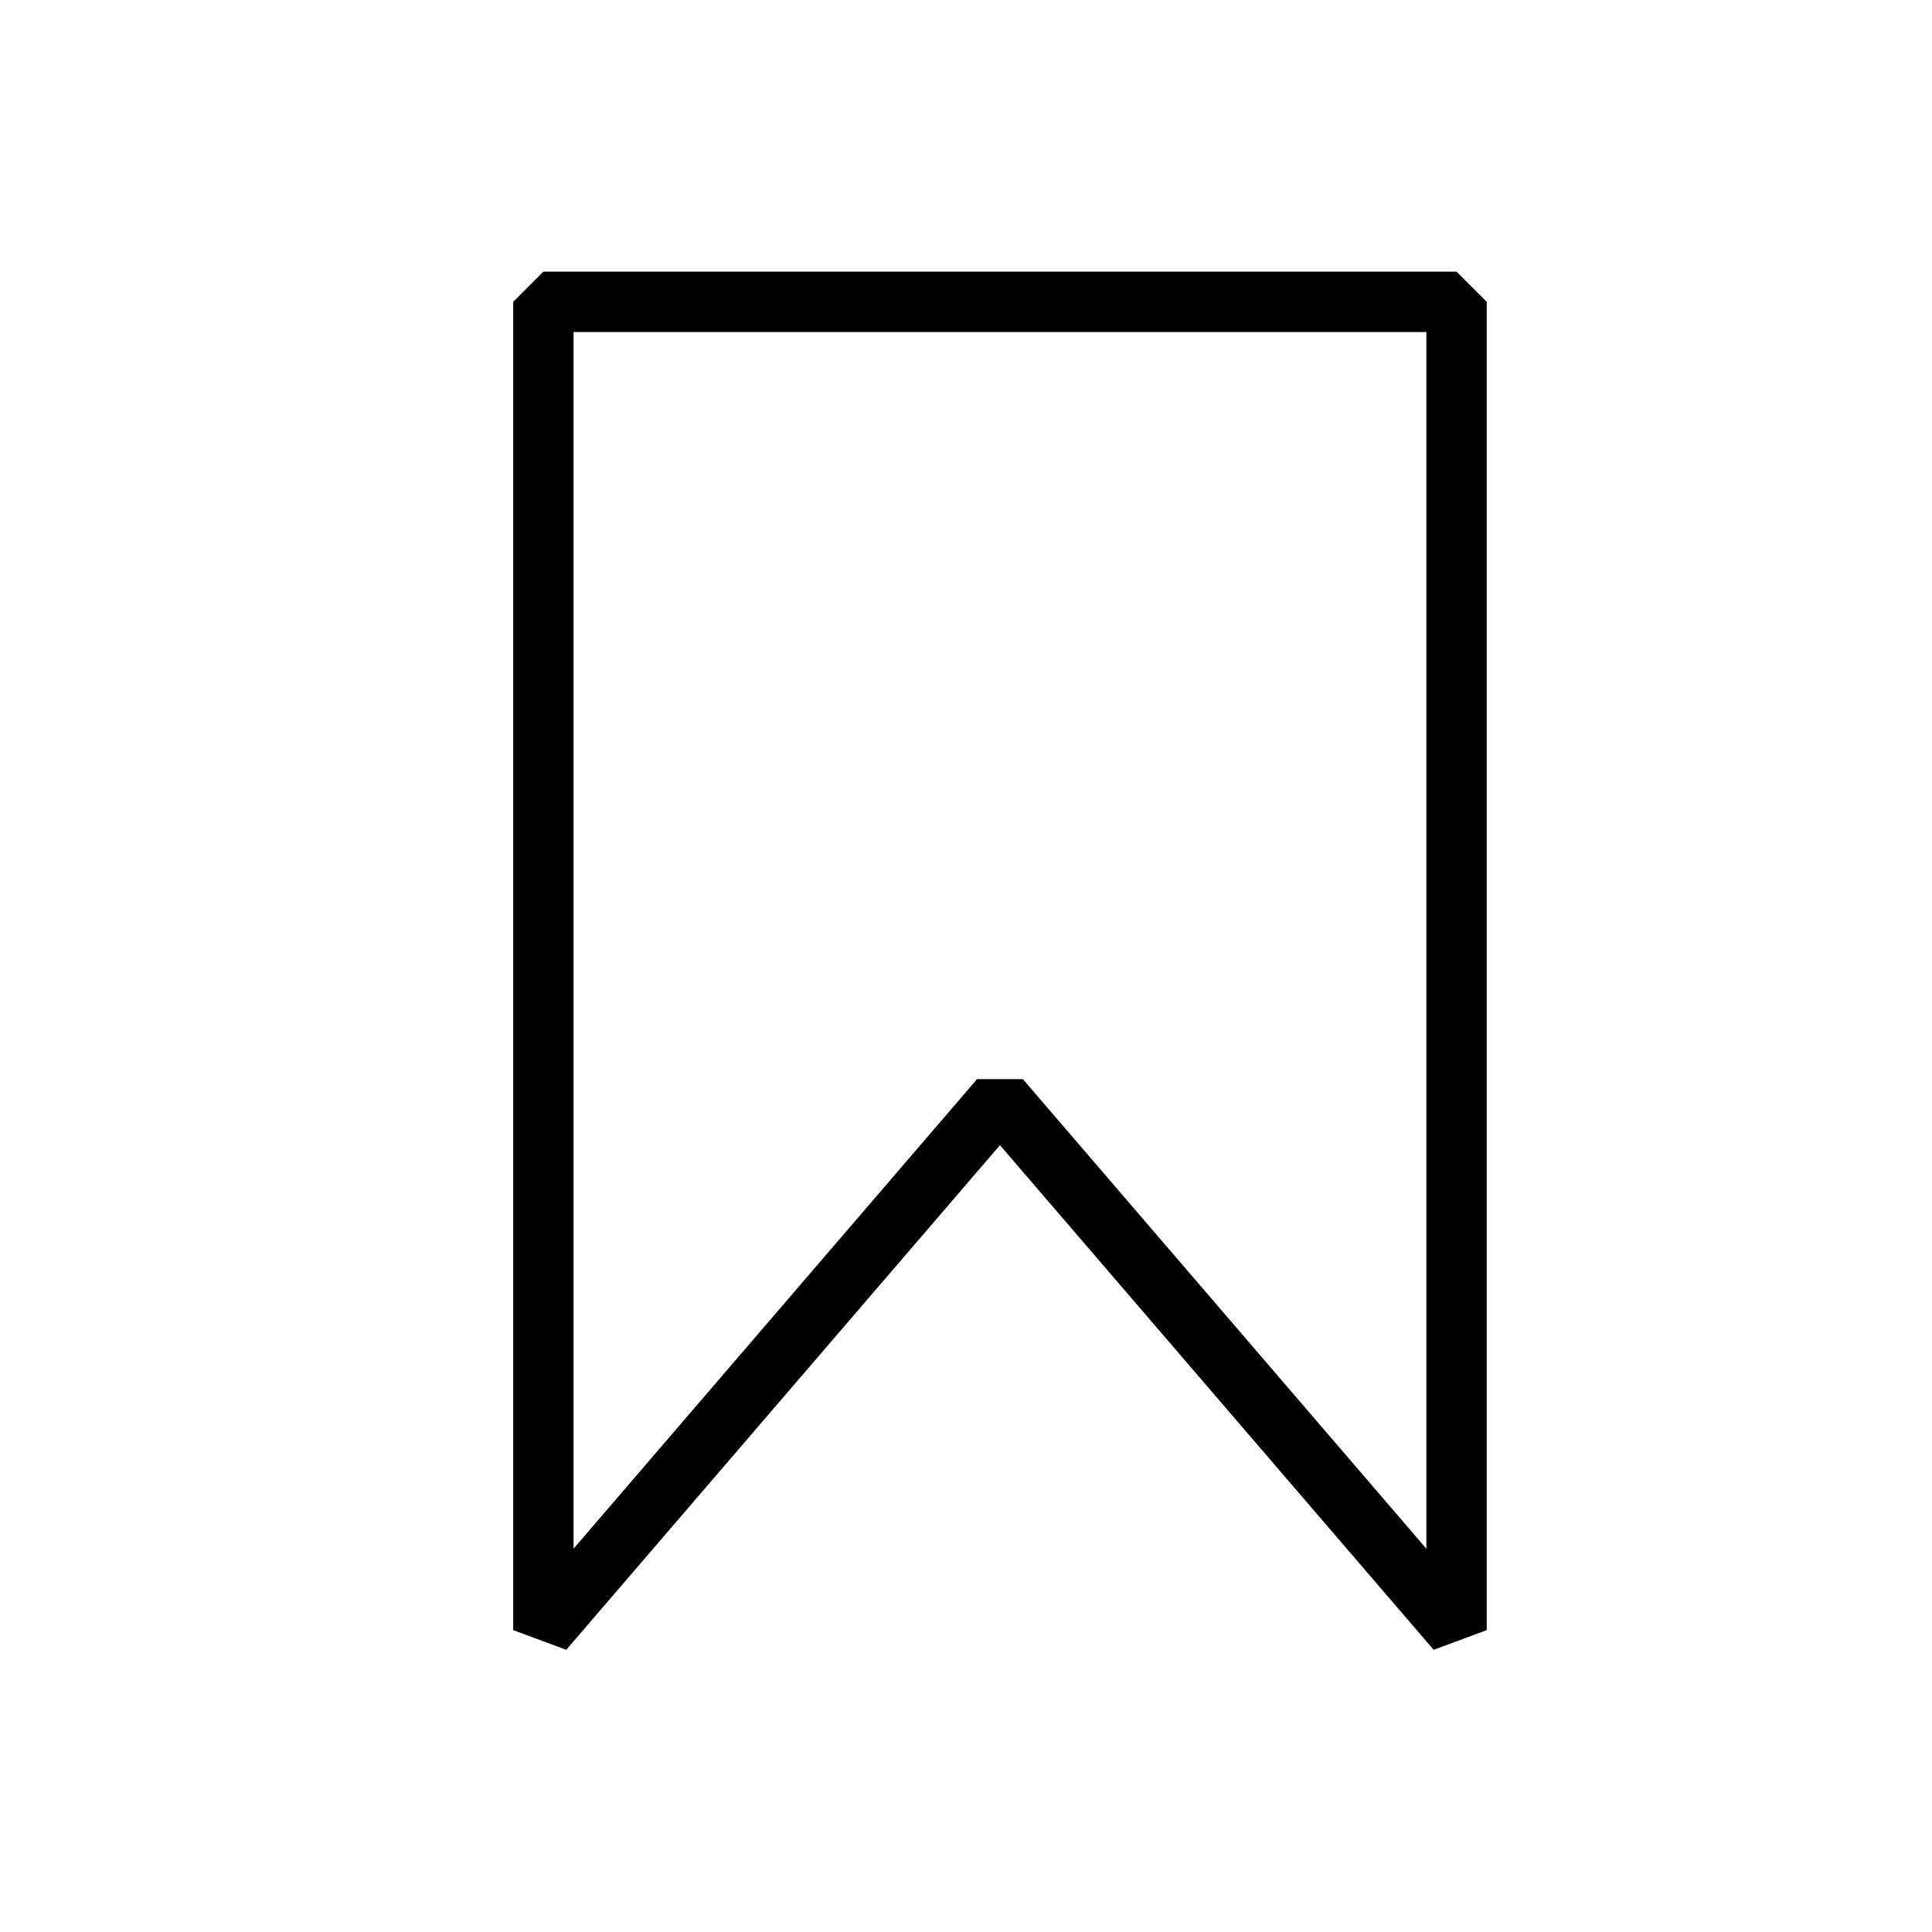 <svg width="32" height="32" viewBox="0 0 32 32" fill="none" xmlns="http://www.w3.org/2000/svg">
<path d="M9 5V4.5L8.5 5H9ZM24.125 5H24.625L24.125 4.5V5ZM24.125 27L23.746 27.326L24.625 27H24.125ZM9 27H8.5L9.379 27.326L9 27ZM16.562 18.2L16.942 17.874H16.183L16.562 18.2ZM9 5.5H24.125V4.5H9V5.5ZM23.625 5V27H24.625V5H23.625ZM9.5 27V5H8.5V27H9.5ZM24.504 26.674L16.942 17.874L16.183 18.526L23.746 27.326L24.504 26.674ZM16.183 17.874L8.621 26.674L9.379 27.326L16.942 18.526L16.183 17.874Z" fill="black"/>
</svg>
